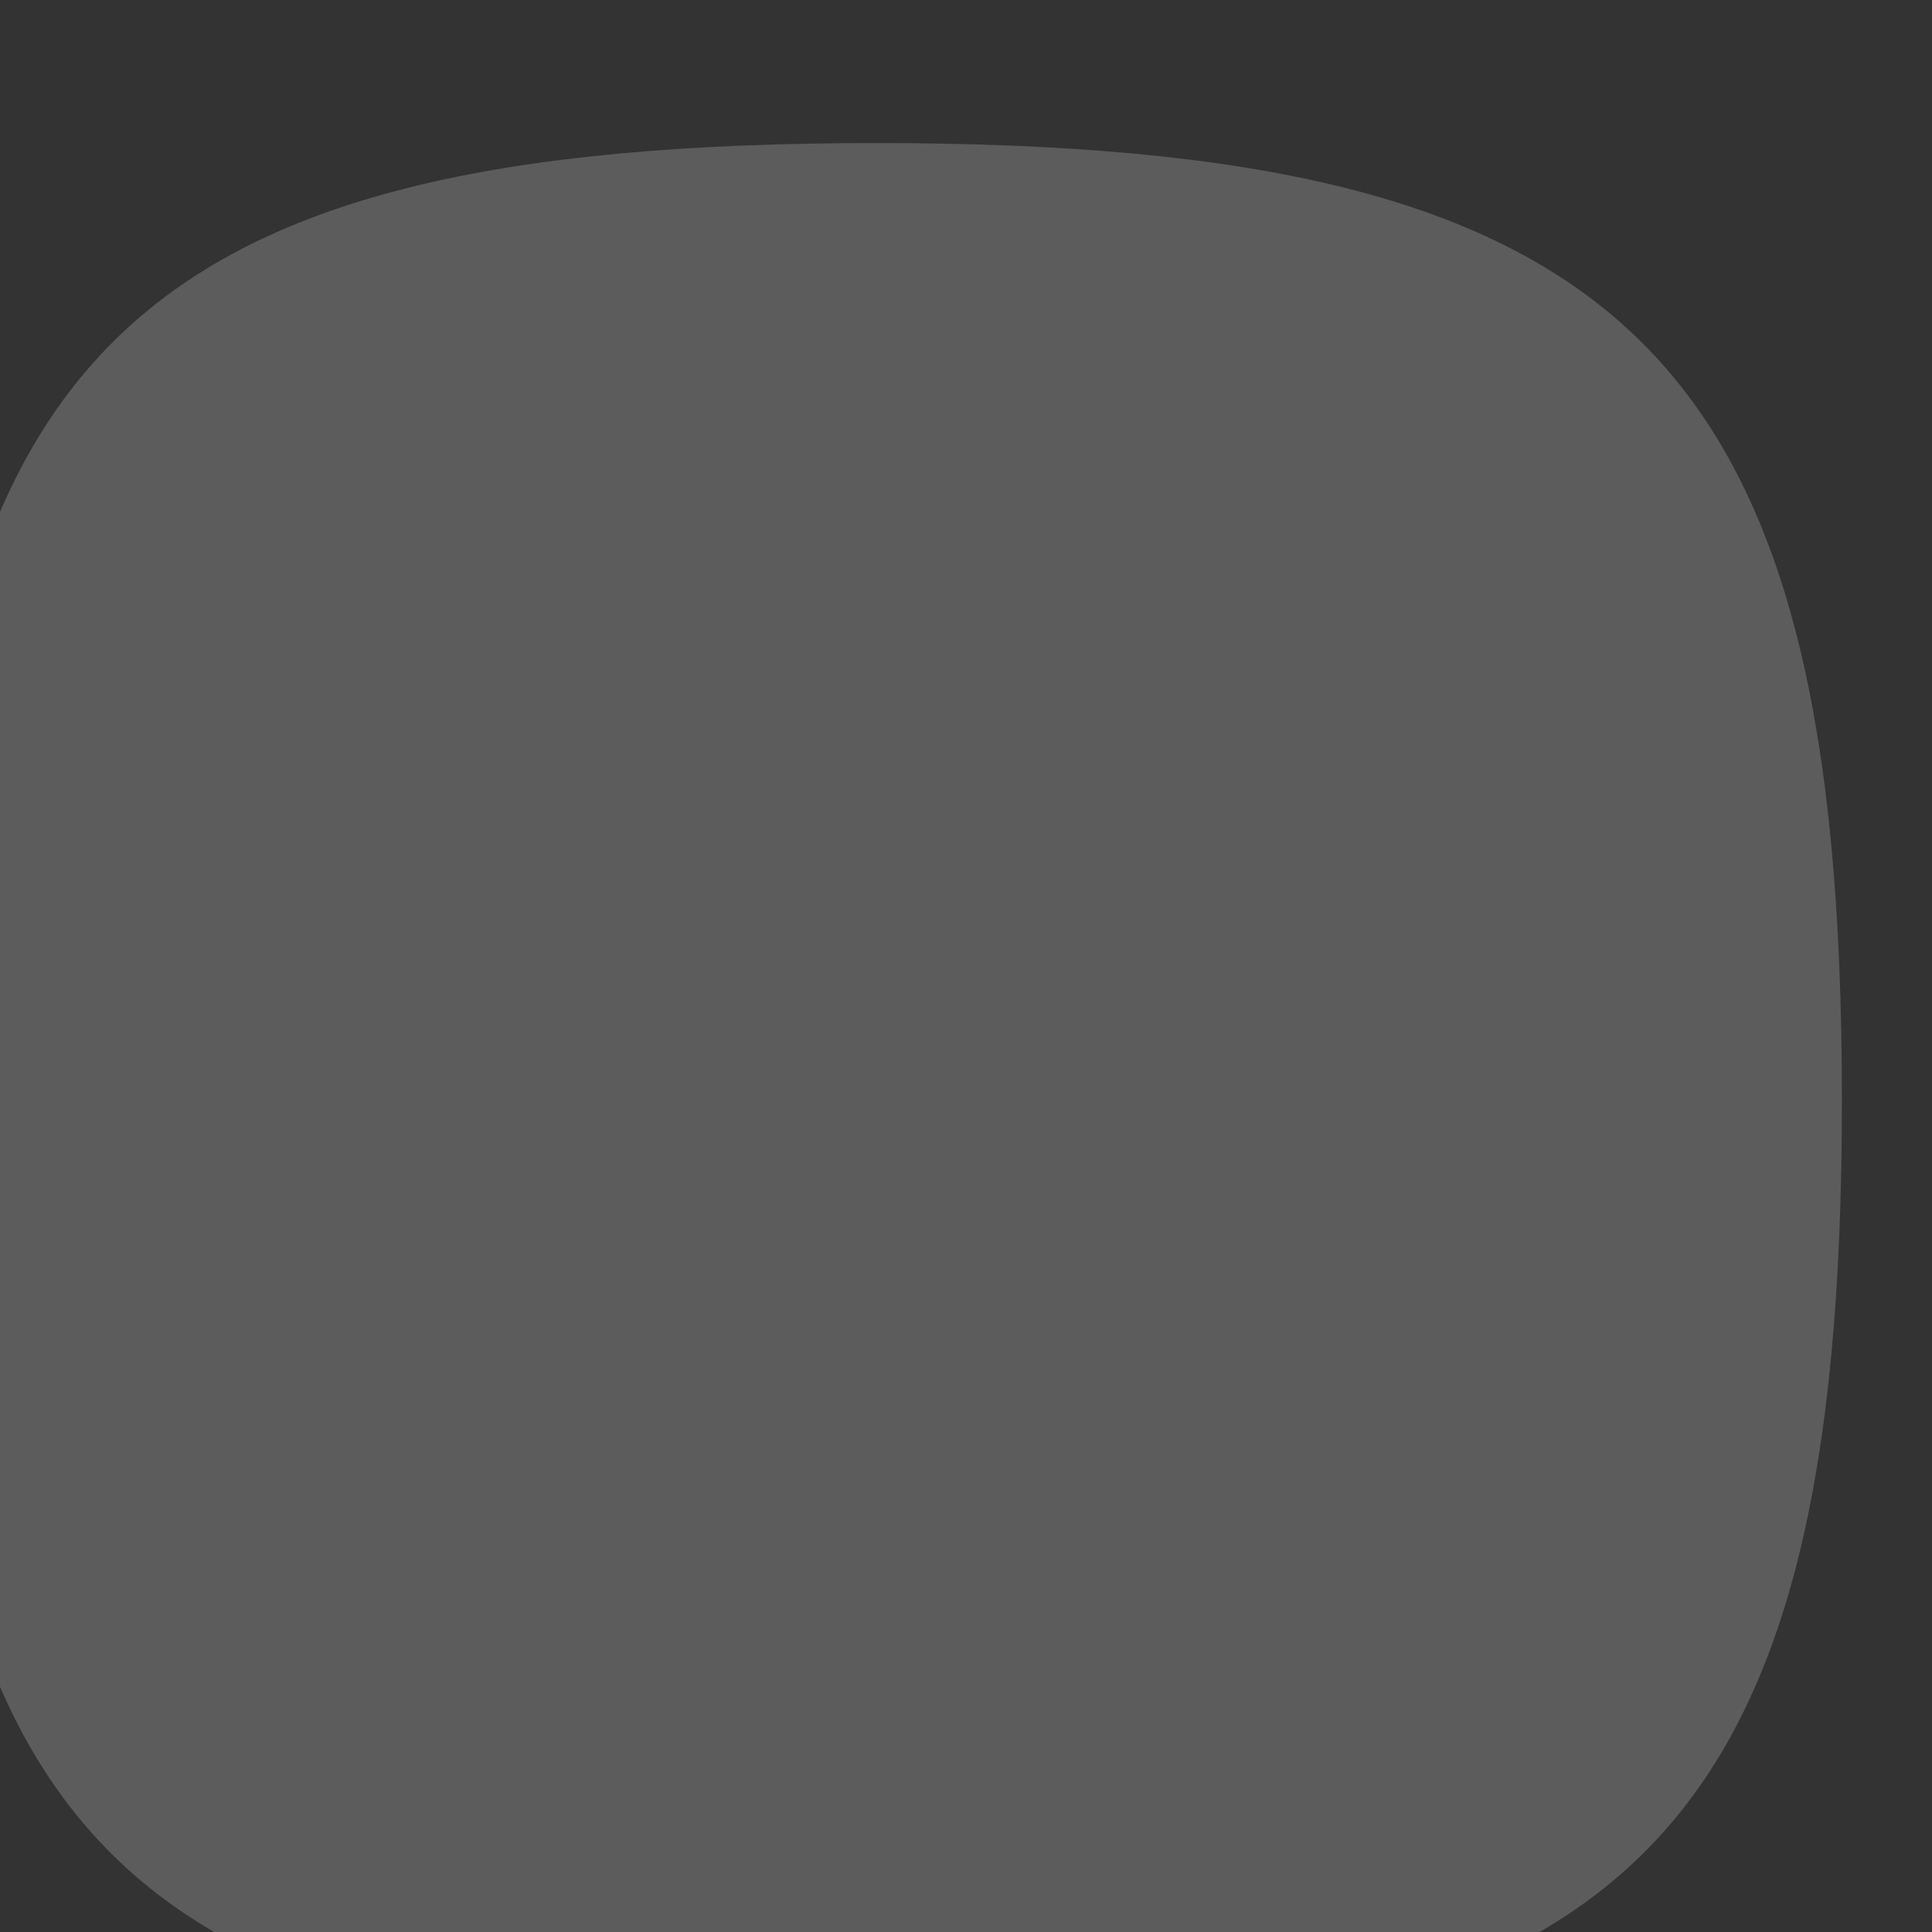 <?xml version="1.0" encoding="UTF-8" standalone="no"?>
<!DOCTYPE svg PUBLIC "-//W3C//DTD SVG 1.1//EN" "http://www.w3.org/Graphics/SVG/1.1/DTD/svg11.dtd">
<svg width="100%" height="100%" viewBox="0 0 10 10" version="1.1" xmlns="http://www.w3.org/2000/svg" xmlns:xlink="http://www.w3.org/1999/xlink" xml:space="preserve" xmlns:serif="http://www.serif.com/" style="fill-rule:evenodd;clip-rule:evenodd;stroke-linejoin:round;stroke-miterlimit:2;">
    <rect x="0" y="0" width="10" height="10" fill="#333333" stroke="none"/>
    <g transform="matrix(1,0,0,1,-1097.62,-3764.15)">
        <g transform="matrix(1,0,0,4.167,-405.771,-6134.53)">
            <g transform="matrix(0.08,0,0,0.019,1500.1,2374.89)">
                <path d="M97.826,41.098C49.093,41.098 35.588,54.944 35.588,103.676C35.588,152.409 49.095,165.816 97.826,165.816C146.557,165.816 160.308,152.409 160.308,103.676C160.308,54.944 146.554,41.098 97.826,41.098Z" style="fill:white;fill-opacity:0.2;fill-rule:nonzero;"/>
            </g>
        </g>
    </g>
</svg>
